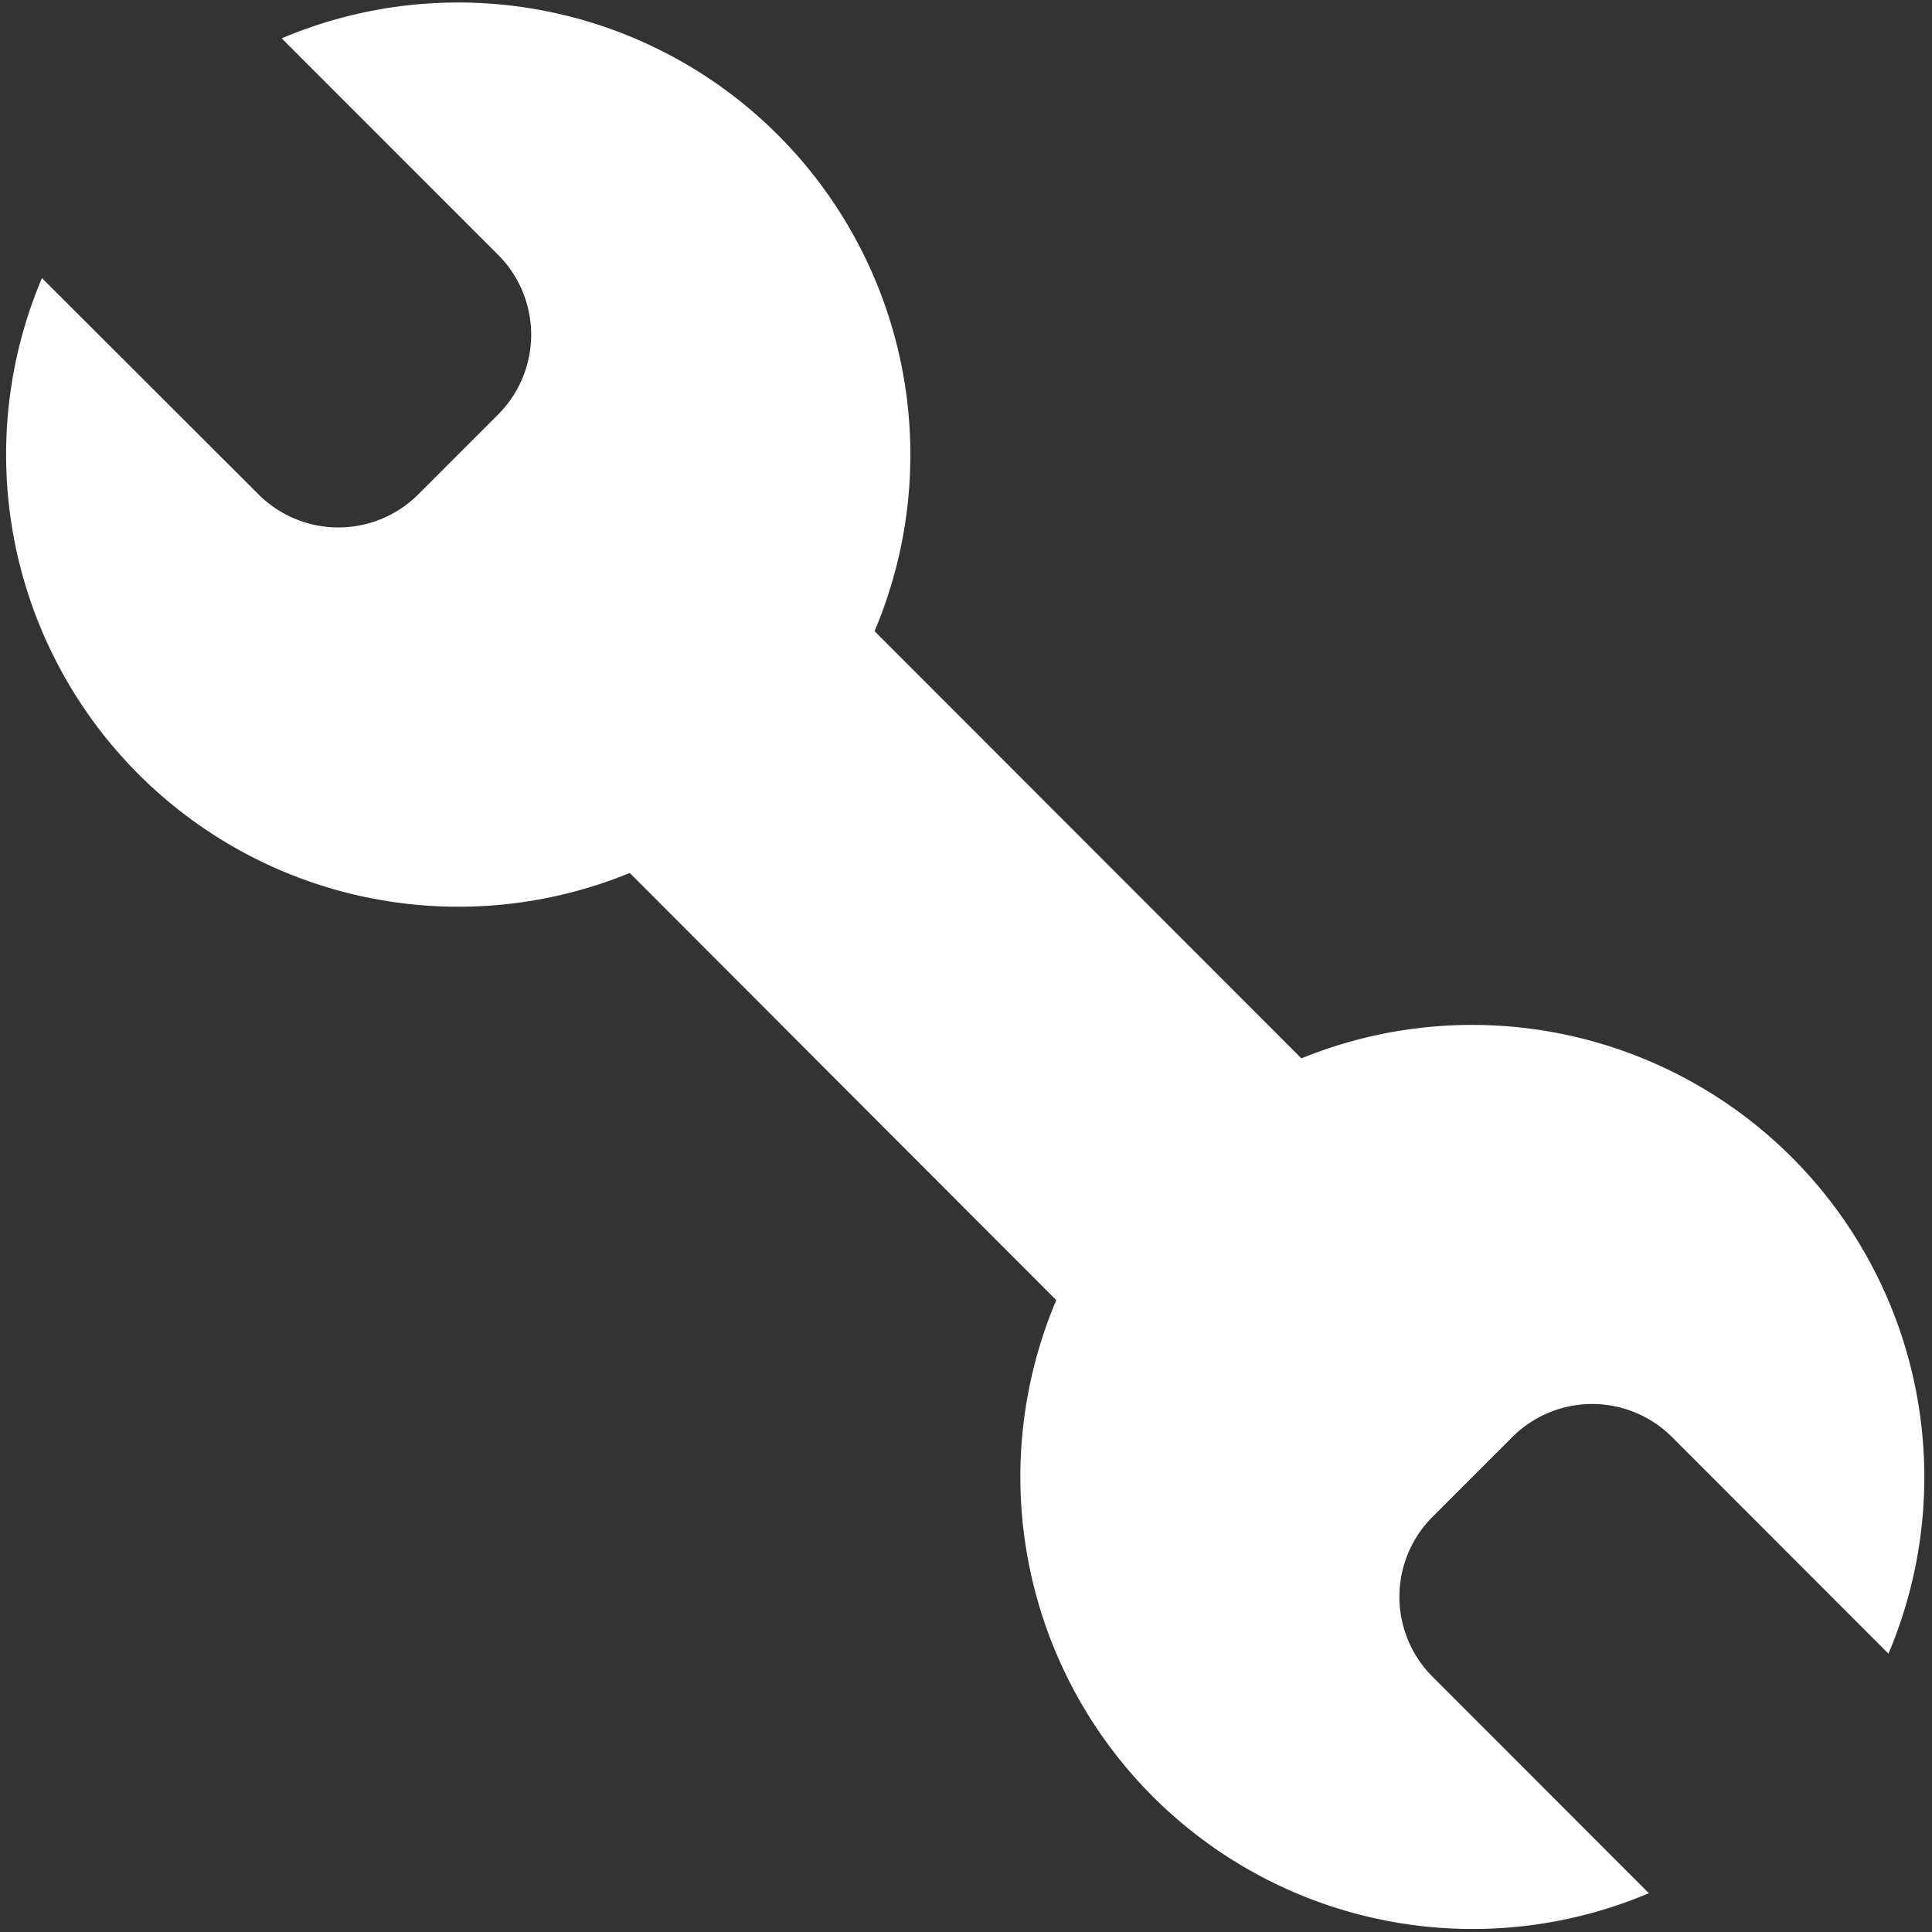 <?xml version="1.0" standalone="no"?><!DOCTYPE svg PUBLIC "-//W3C//DTD SVG 1.1//EN" "http://www.w3.org/Graphics/SVG/1.1/DTD/svg11.dtd"><svg t="1709819358004" class="icon" viewBox="0 0 1024 1024" version="1.1" xmlns="http://www.w3.org/2000/svg" p-id="6309" xmlns:xlink="http://www.w3.org/1999/xlink" width="200" height="200"><rect x="0" y="0" width="1024" height="1024" fill="#333333" stroke="none"/><path d="M463.526 334.527A239.695 239.695 0 0 0 149.317 20.317L264.009 135.06a59.886 59.886 0 0 1 0 84.656l-42.328 42.328a59.903 59.903 0 0 1-84.656 0L22.231 147.386a239.695 239.695 0 0 0 314.21 314.21L577.49 702.646a59.903 59.903 0 0 0 84.656 0l42.328-42.328a59.92 59.92 0 0 0 0-84.656z" fill="#ffffff" p-id="6310"></path><path d="M559.848 689.101a239.695 239.695 0 0 0 314.091 314.345l-114.709-114.794a59.903 59.903 0 0 1 0-84.656l42.328-42.328a59.903 59.903 0 0 1 84.656 0l114.709 114.794A239.695 239.695 0 0 0 686.967 562.116L446.002 320.931a59.92 59.92 0 0 0-84.656 0l-42.328 42.328a59.903 59.903 0 0 0 0 84.656z" fill="#ffffff" p-id="6311"></path></svg>